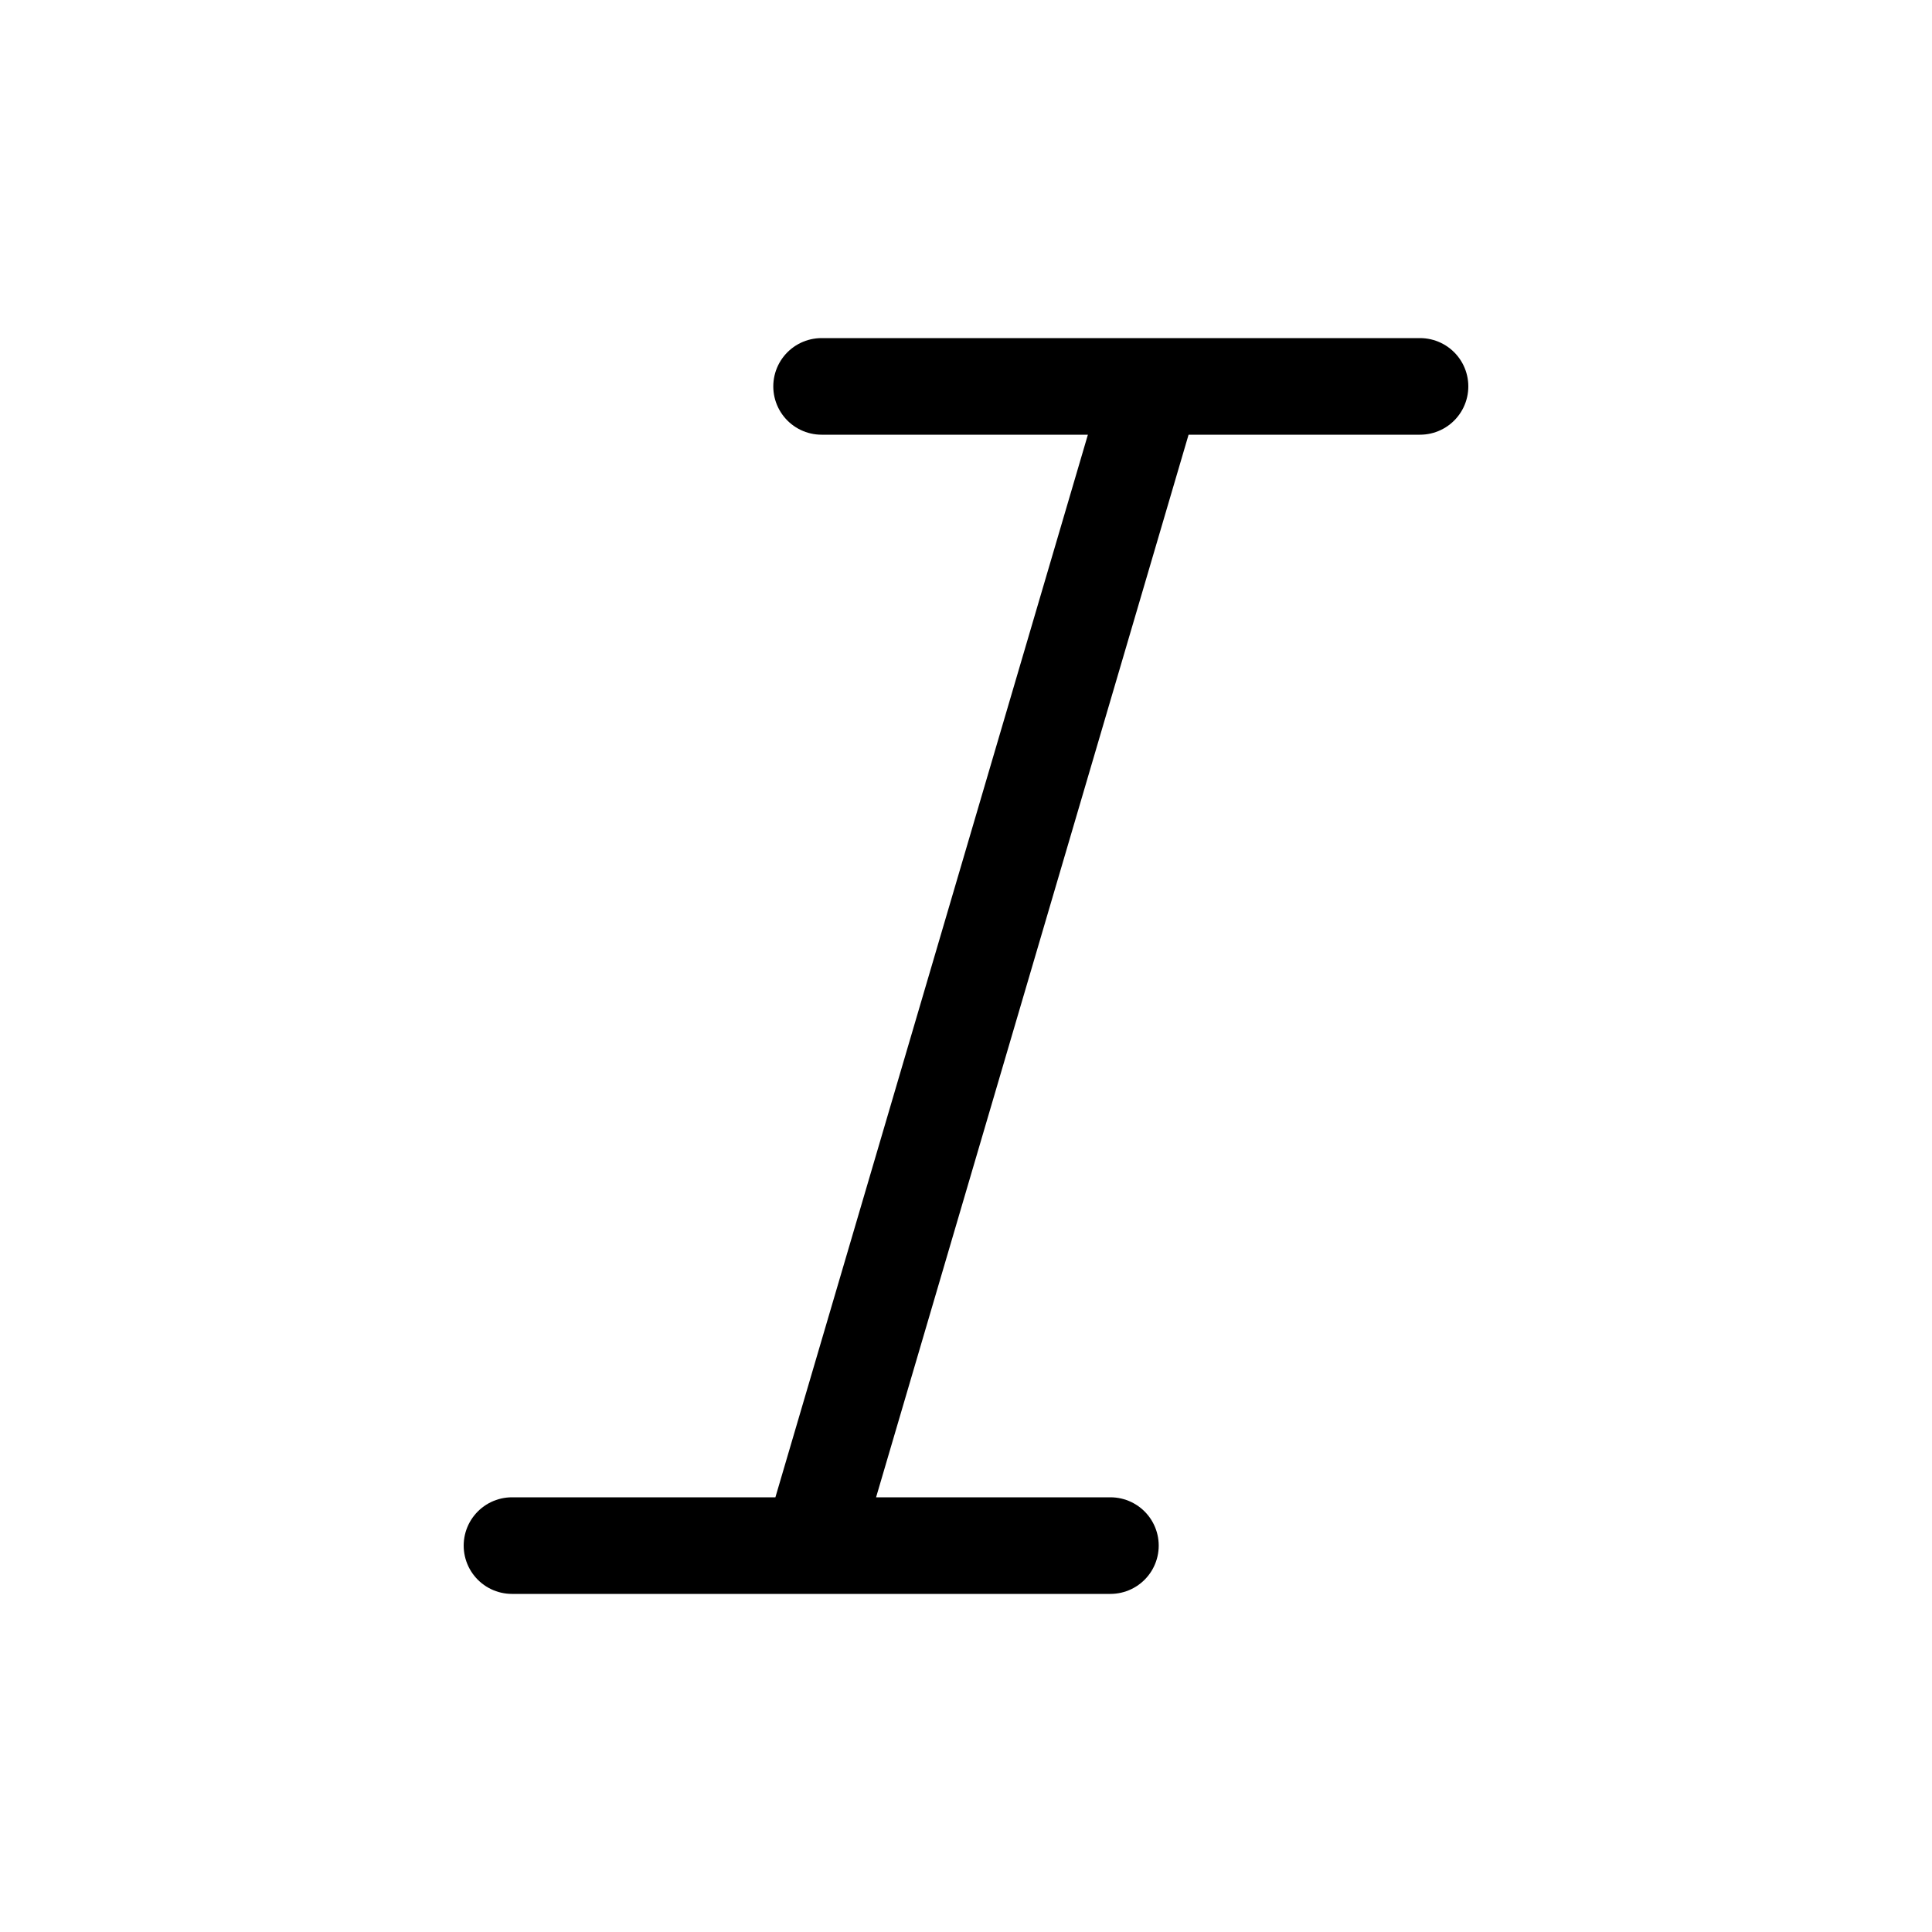 <svg width="20" height="20" viewBox="0 0 20 20" fill="none" xmlns="http://www.w3.org/2000/svg">
<path d="M8.505 4H14.7M5.3 16H11.495M11.93 4L8.401 16" stroke="currentColor" stroke-linecap="round" stroke-linejoin="round"/>
</svg>
